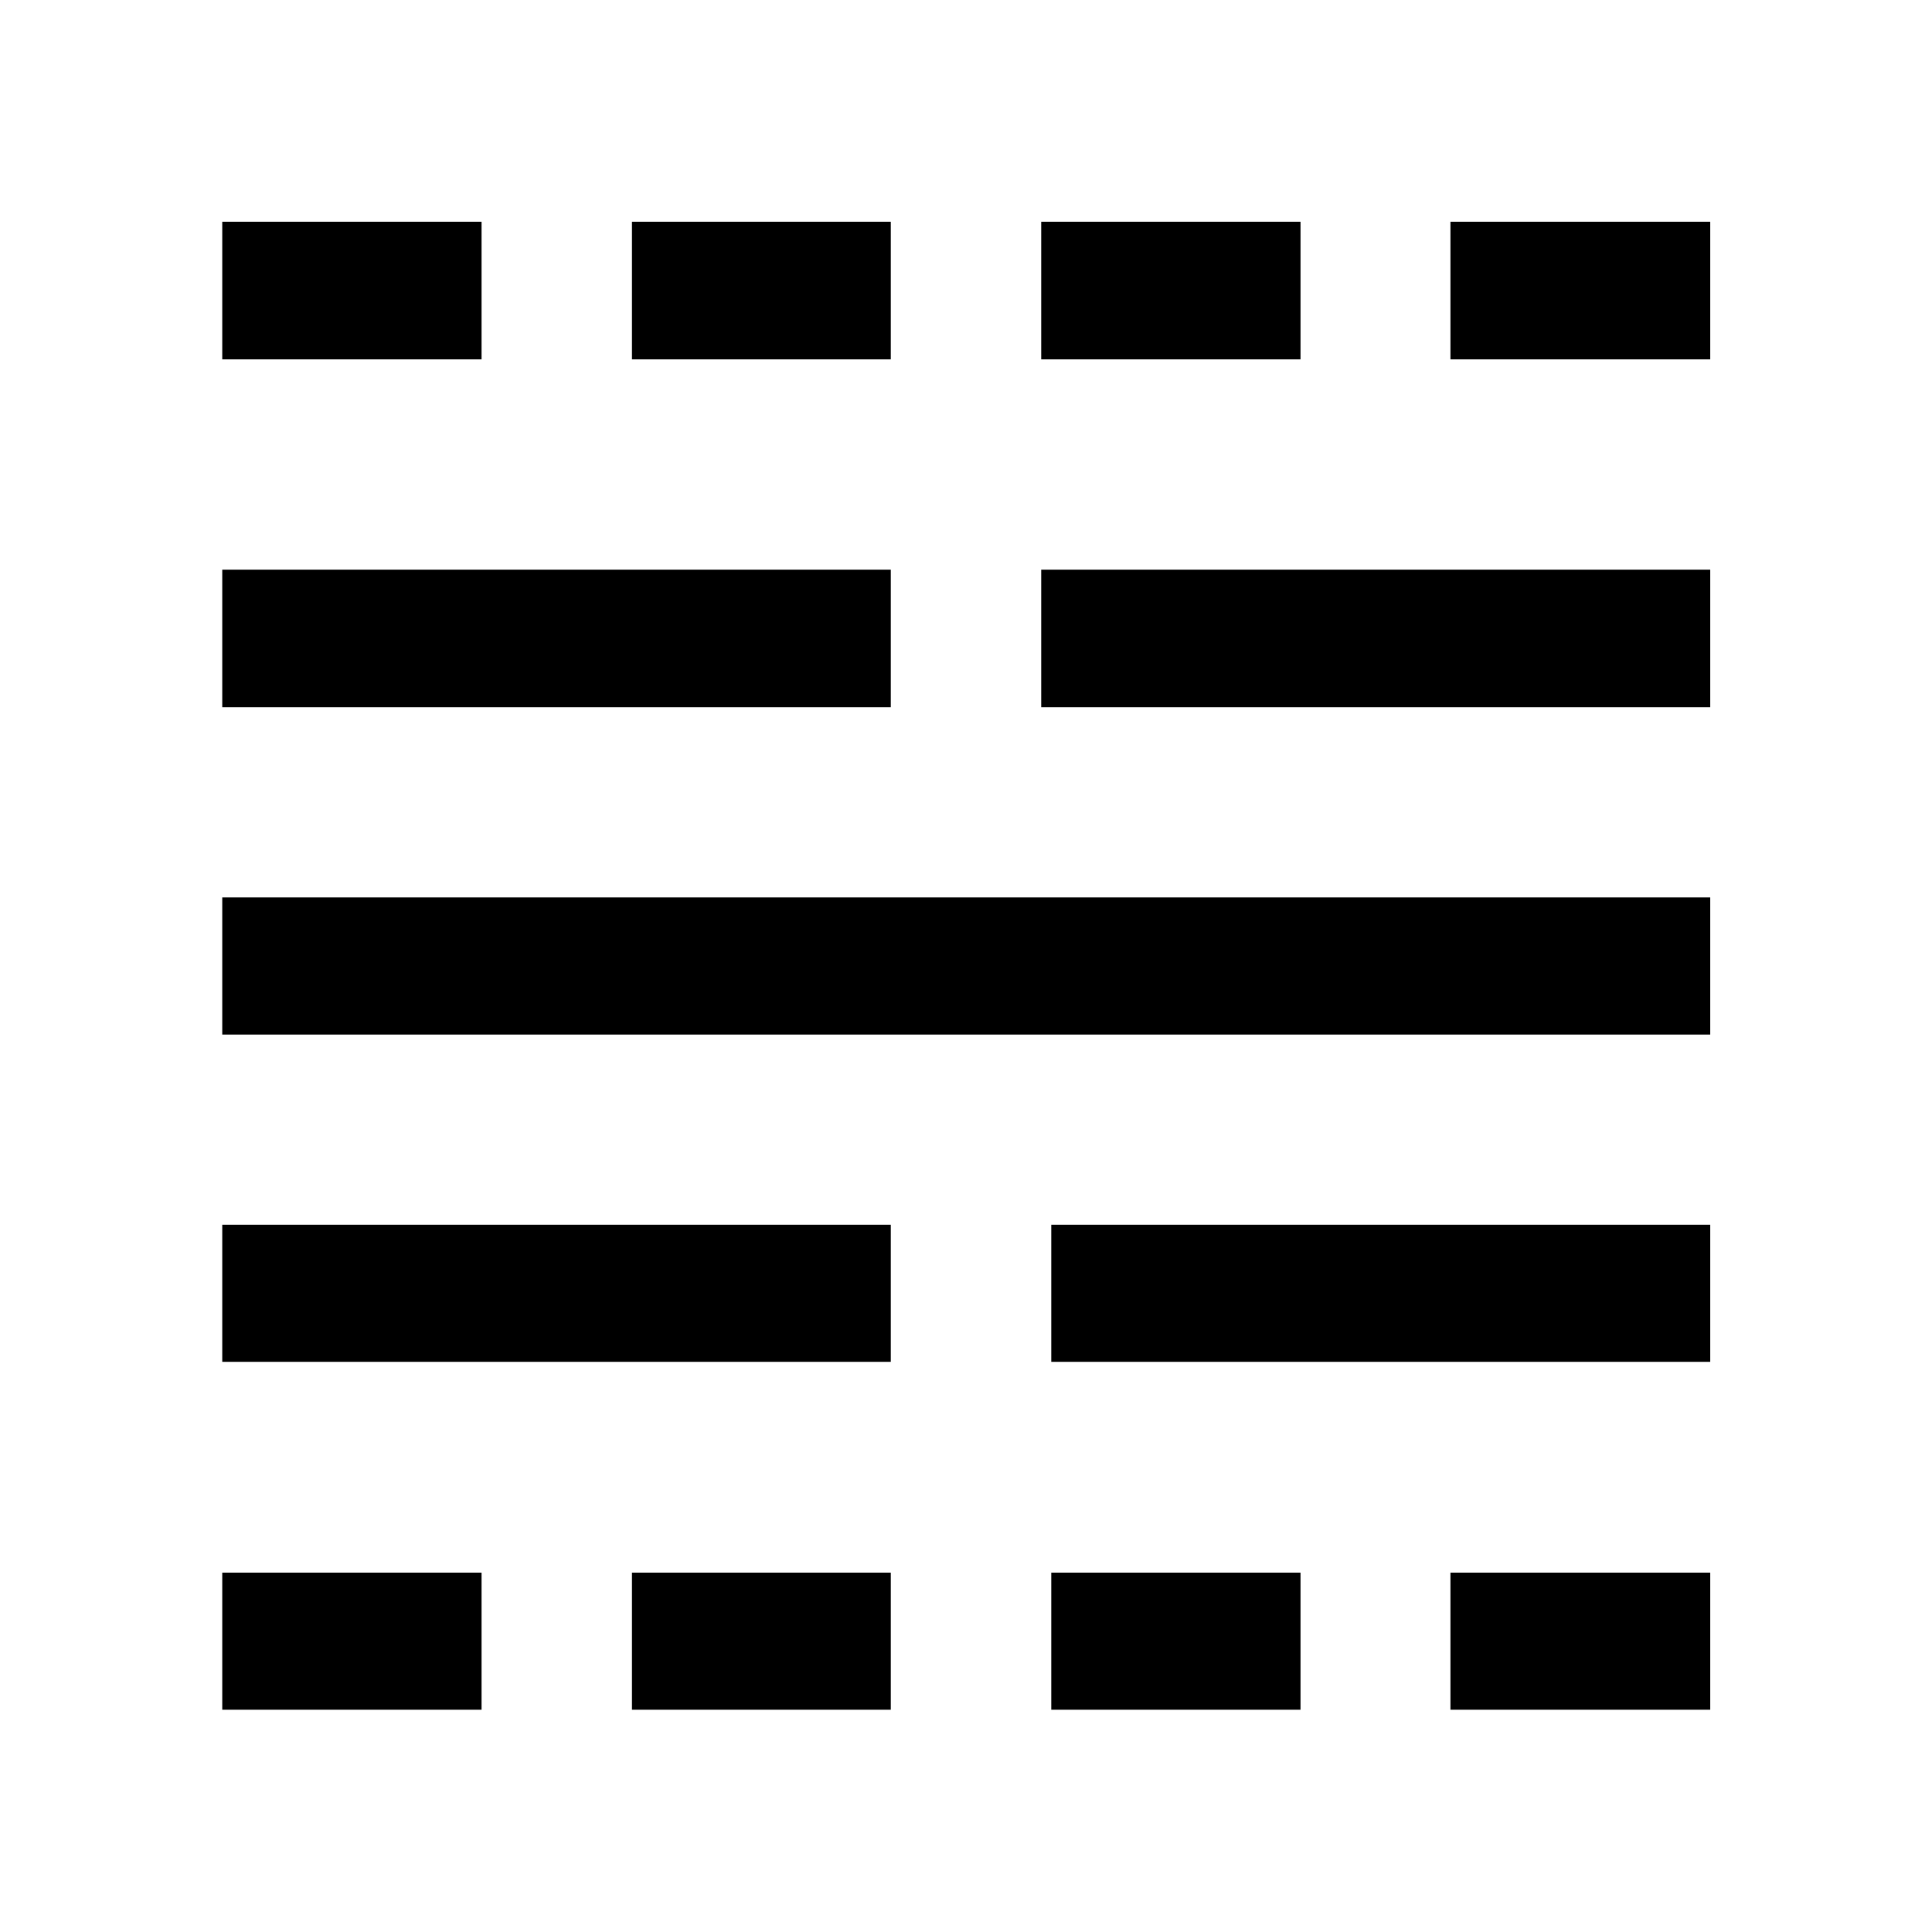 <svg xmlns="http://www.w3.org/2000/svg" width="48" height="48" viewBox="0 -960 960 960"><path d="M110.435-110.435v-68.13h128.848v68.13H110.435Zm0-172.869v-68.131H442.63v68.131H110.435Zm0-162.631v-68.13h739.37v68.13h-739.37Zm0-162.63v-68.37H442.63v68.37H110.435Zm0-172.87v-68.37h128.848v68.37H110.435Zm203.587 671v-68.13H442.63v68.13H314.022Zm0-671v-68.37H442.63v68.37H314.022Zm208.348 671v-68.13h123.848v68.13H522.37Zm0-172.869v-68.131h327.435v68.131H522.37Zm-5-325.261v-68.37h332.435v68.37H517.37Zm0-172.87v-68.37h128.848v68.37H517.37Zm203.347 671v-68.13h129.088v68.13H720.717Zm0-671v-68.37h129.088v68.37H720.717Z"/></svg>
